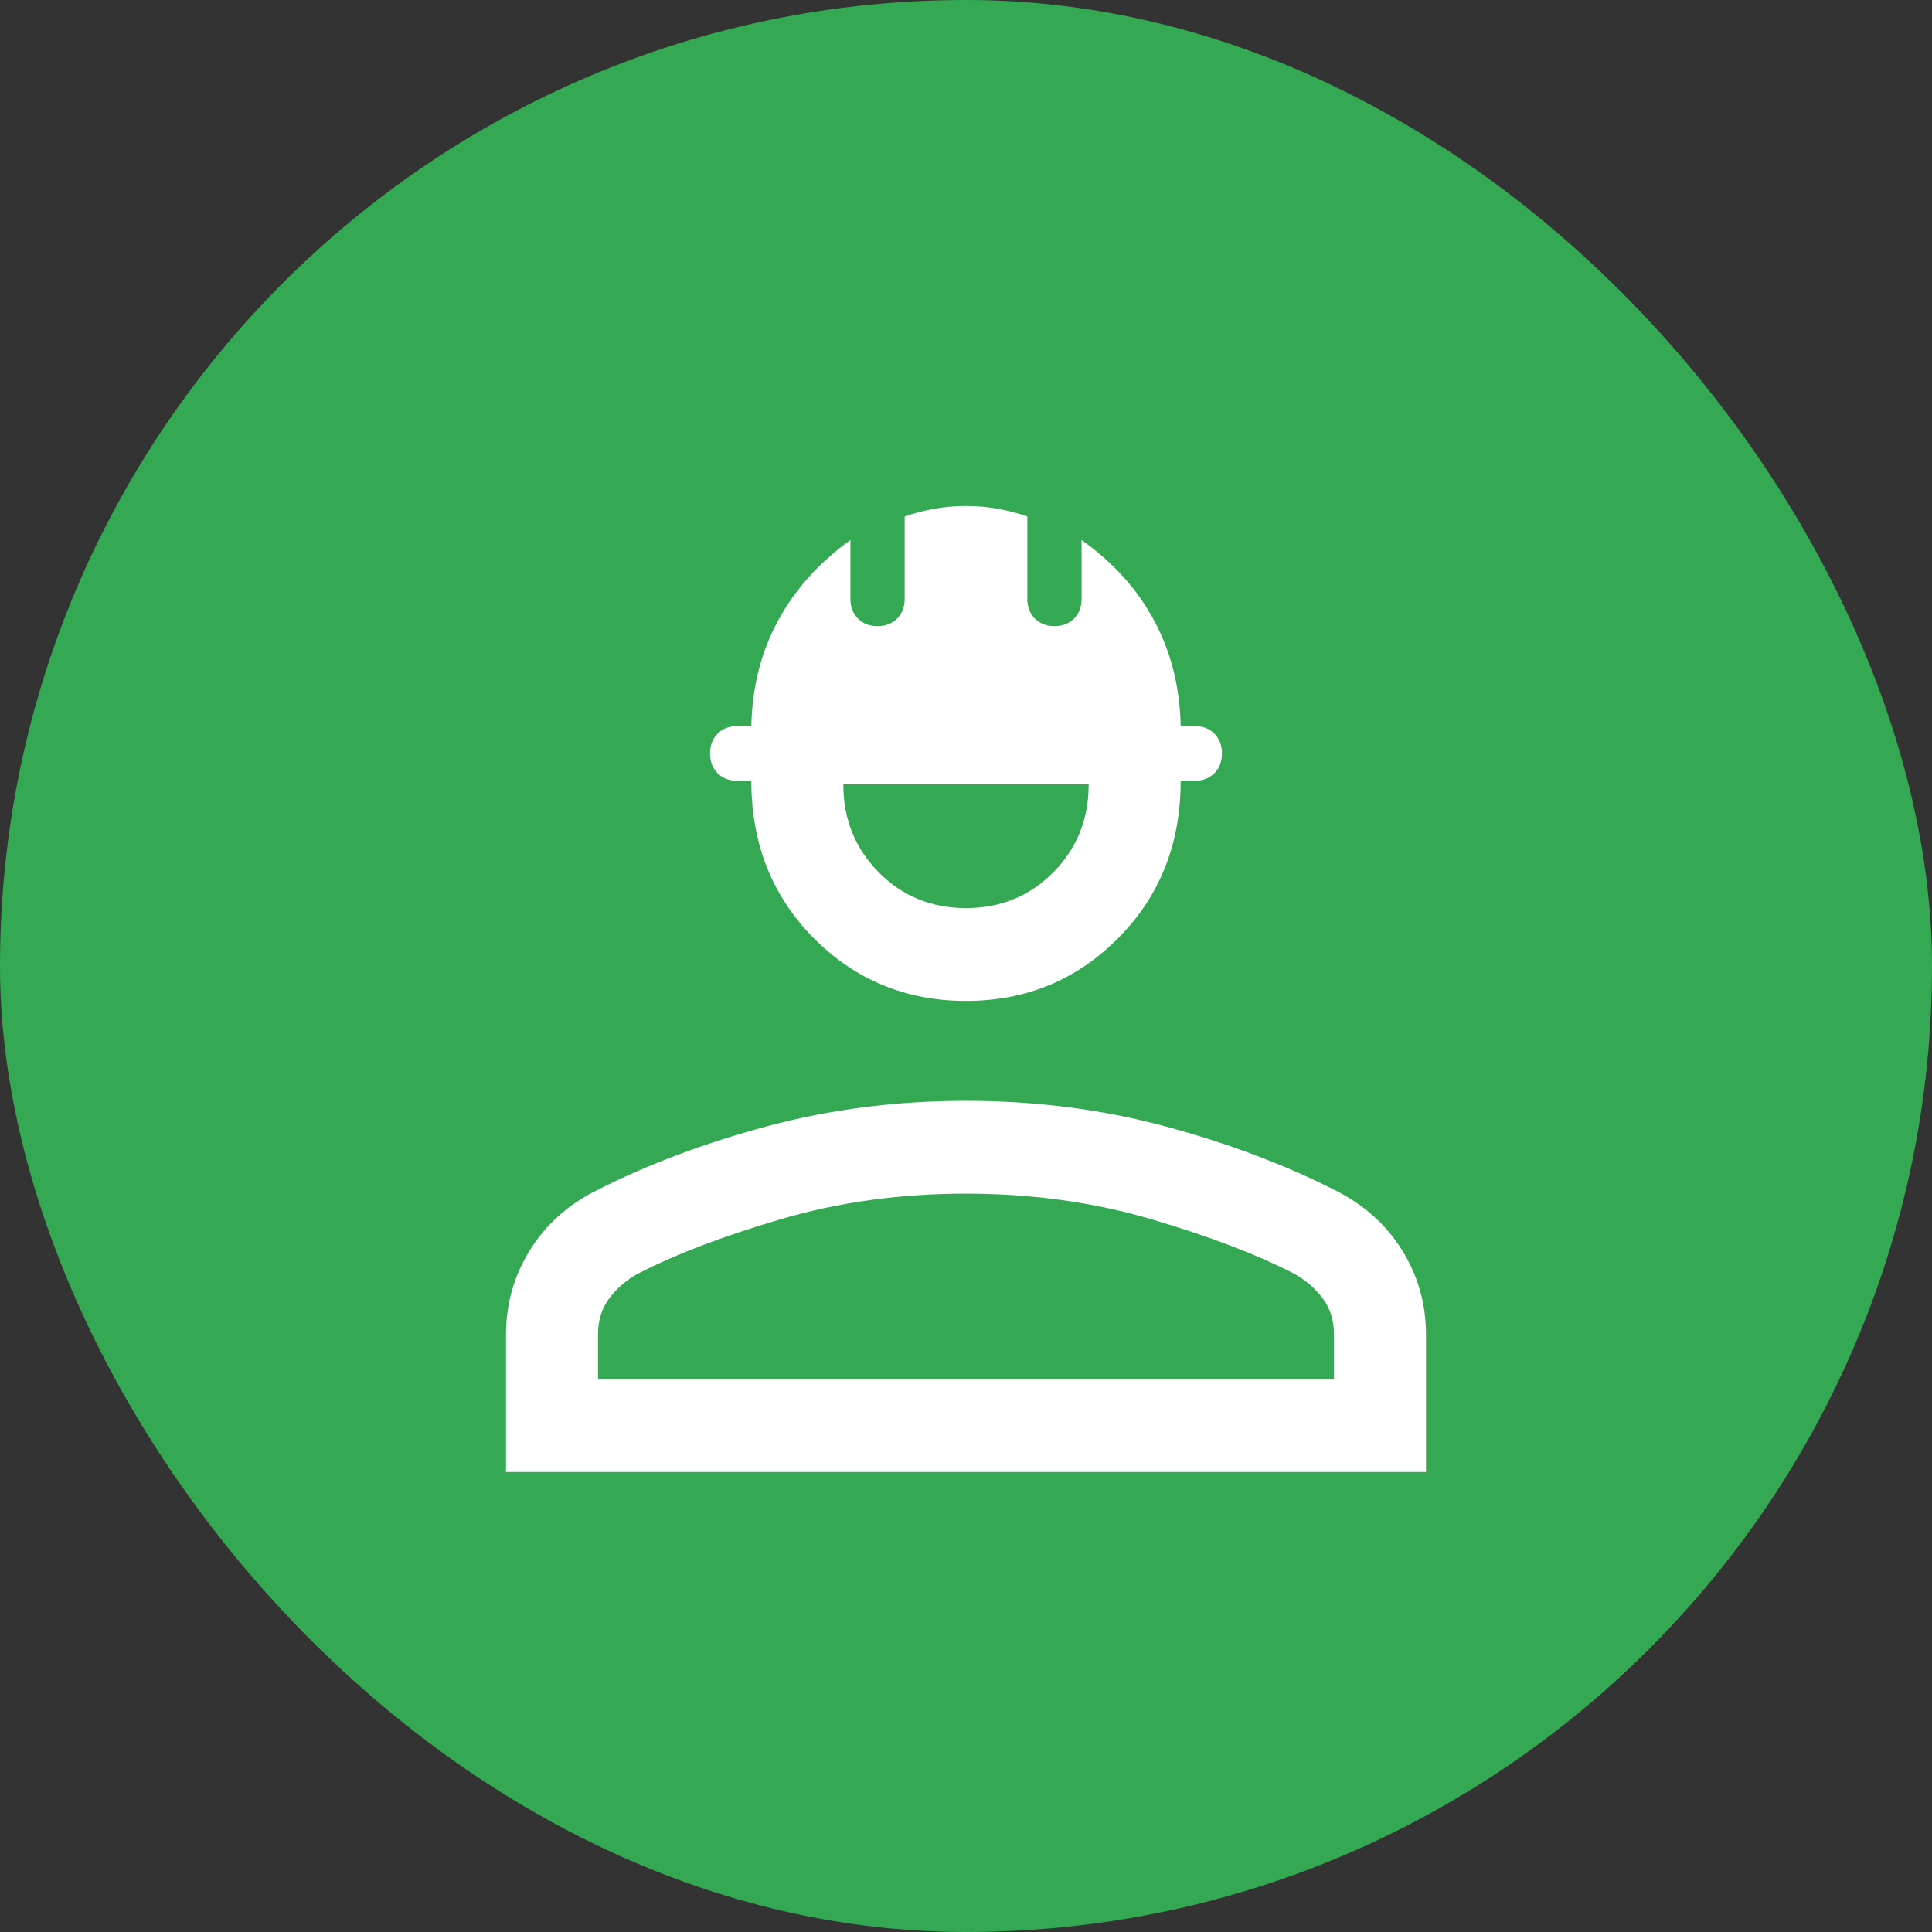 <svg width="42" height="42" viewBox="0 0 42 42" fill="none" xmlns="http://www.w3.org/2000/svg">
<rect x="0" y="0" width="42" height="42" fill="#333333" stroke="none"/>
<rect width="42" height="42" rx="21" fill="#34A853"/>
<g clip-path="url(#clip0_0_1)">
<path d="M11 32V29.01C11 28.349 11.172 27.74 11.515 27.185C11.859 26.63 12.338 26.197 12.954 25.886C14.061 25.321 15.301 24.854 16.672 24.485C18.043 24.116 19.485 23.931 21 23.931C22.514 23.931 23.957 24.116 25.328 24.485C26.699 24.854 27.938 25.321 29.046 25.886C29.661 26.197 30.141 26.63 30.484 27.185C30.828 27.74 31 28.349 31 29.01V32H11ZM13 29.983H29V29.01C29 28.704 28.917 28.441 28.752 28.222C28.587 28.003 28.379 27.824 28.128 27.686C27.311 27.266 26.275 26.871 25.019 26.502C23.763 26.133 22.424 25.949 21 25.949C19.576 25.949 18.236 26.133 16.981 26.502C15.725 26.871 14.689 27.266 13.872 27.686C13.62 27.824 13.412 28.003 13.247 28.222C13.082 28.441 13 28.704 13 29.01V29.983ZM21 21.759C19.696 21.759 18.592 21.303 17.688 20.392C16.785 19.481 16.333 18.341 16.333 16.974H16.026C15.851 16.974 15.709 16.919 15.6 16.809C15.491 16.698 15.436 16.555 15.436 16.379C15.436 16.204 15.491 16.061 15.6 15.95C15.709 15.84 15.851 15.785 16.026 15.785H16.333C16.35 14.94 16.544 14.177 16.913 13.495C17.282 12.813 17.807 12.228 18.487 11.74V13.017C18.487 13.193 18.542 13.336 18.651 13.447C18.761 13.557 18.903 13.612 19.077 13.612C19.251 13.612 19.393 13.557 19.502 13.447C19.612 13.336 19.667 13.193 19.667 13.017V11.228C19.858 11.16 20.067 11.106 20.294 11.063C20.52 11.021 20.756 11 21 11C21.244 11 21.48 11.021 21.706 11.063C21.933 11.106 22.142 11.16 22.333 11.228V13.017C22.333 13.193 22.388 13.336 22.497 13.447C22.607 13.557 22.749 13.612 22.923 13.612C23.097 13.612 23.239 13.557 23.349 13.447C23.458 13.336 23.513 13.193 23.513 13.017V11.74C24.202 12.228 24.728 12.813 25.093 13.495C25.458 14.177 25.65 14.94 25.667 15.785H25.974C26.149 15.785 26.29 15.84 26.4 15.95C26.509 16.061 26.564 16.204 26.564 16.379C26.564 16.555 26.509 16.698 26.4 16.809C26.29 16.919 26.149 16.974 25.974 16.974H25.667C25.667 18.341 25.215 19.481 24.311 20.392C23.408 21.303 22.304 21.759 21 21.759ZM21 19.741C21.75 19.741 22.382 19.483 22.896 18.965C23.41 18.446 23.667 17.809 23.667 17.052H18.333C18.333 17.809 18.59 18.446 19.104 18.965C19.617 19.483 20.25 19.741 21 19.741Z" fill="white"/>
</g>
<defs>
<clipPath id="clip0_0_1">
<rect width="24" height="24" fill="white" transform="translate(9 9)"/>
</clipPath>
</defs>
</svg>
